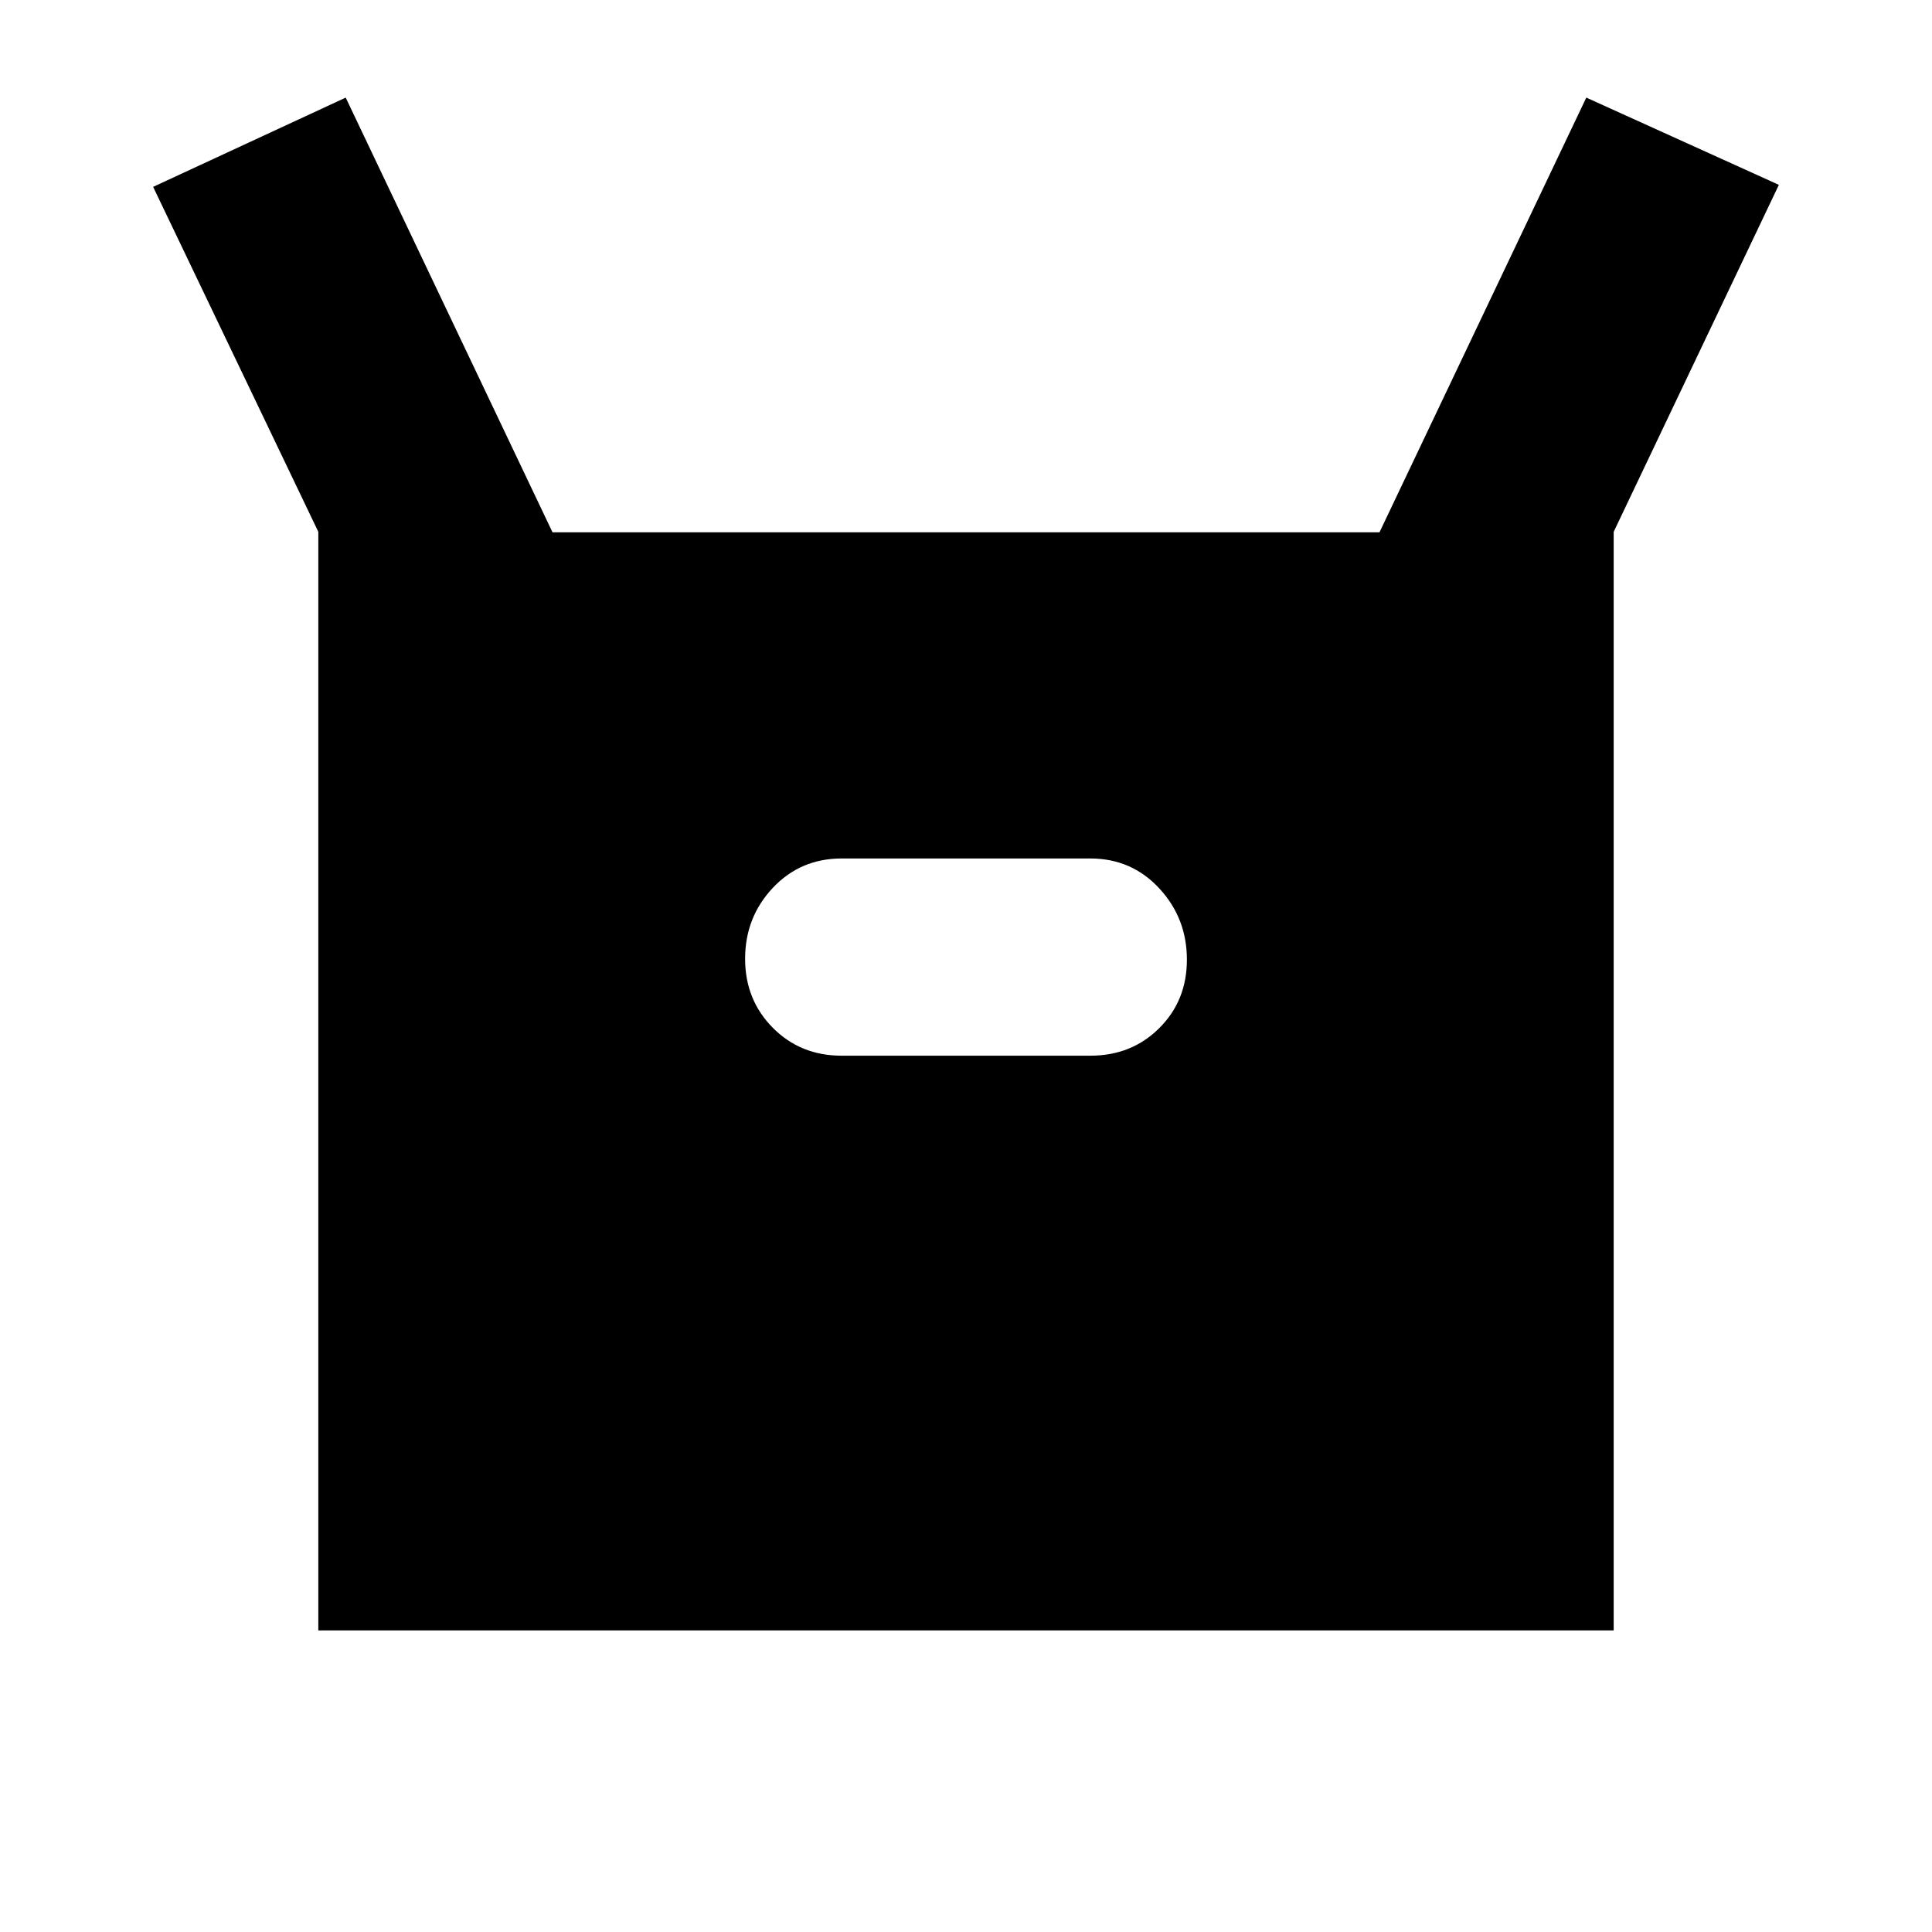 <svg xmlns="http://www.w3.org/2000/svg" height="20" viewBox="0 -960 960 960" width="20"><path d="M158.17-149.85v-545.89L76.09-867.15l95.69-44.35 102.76 216h410.92l102.76-216 95.69 43.35-82.08 172.41v545.89H158.17Zm260.07-285.58h123.52q20.5 0 34.25-13.68 13.75-13.67 13.75-34.04 0-20.62-13.75-35.45-13.75-14.83-34.25-14.83H418.24q-20.5 0-34.25 14.62t-13.75 35.23q0 20.38 13.75 34.26 13.75 13.89 34.25 13.89Z"/></svg>